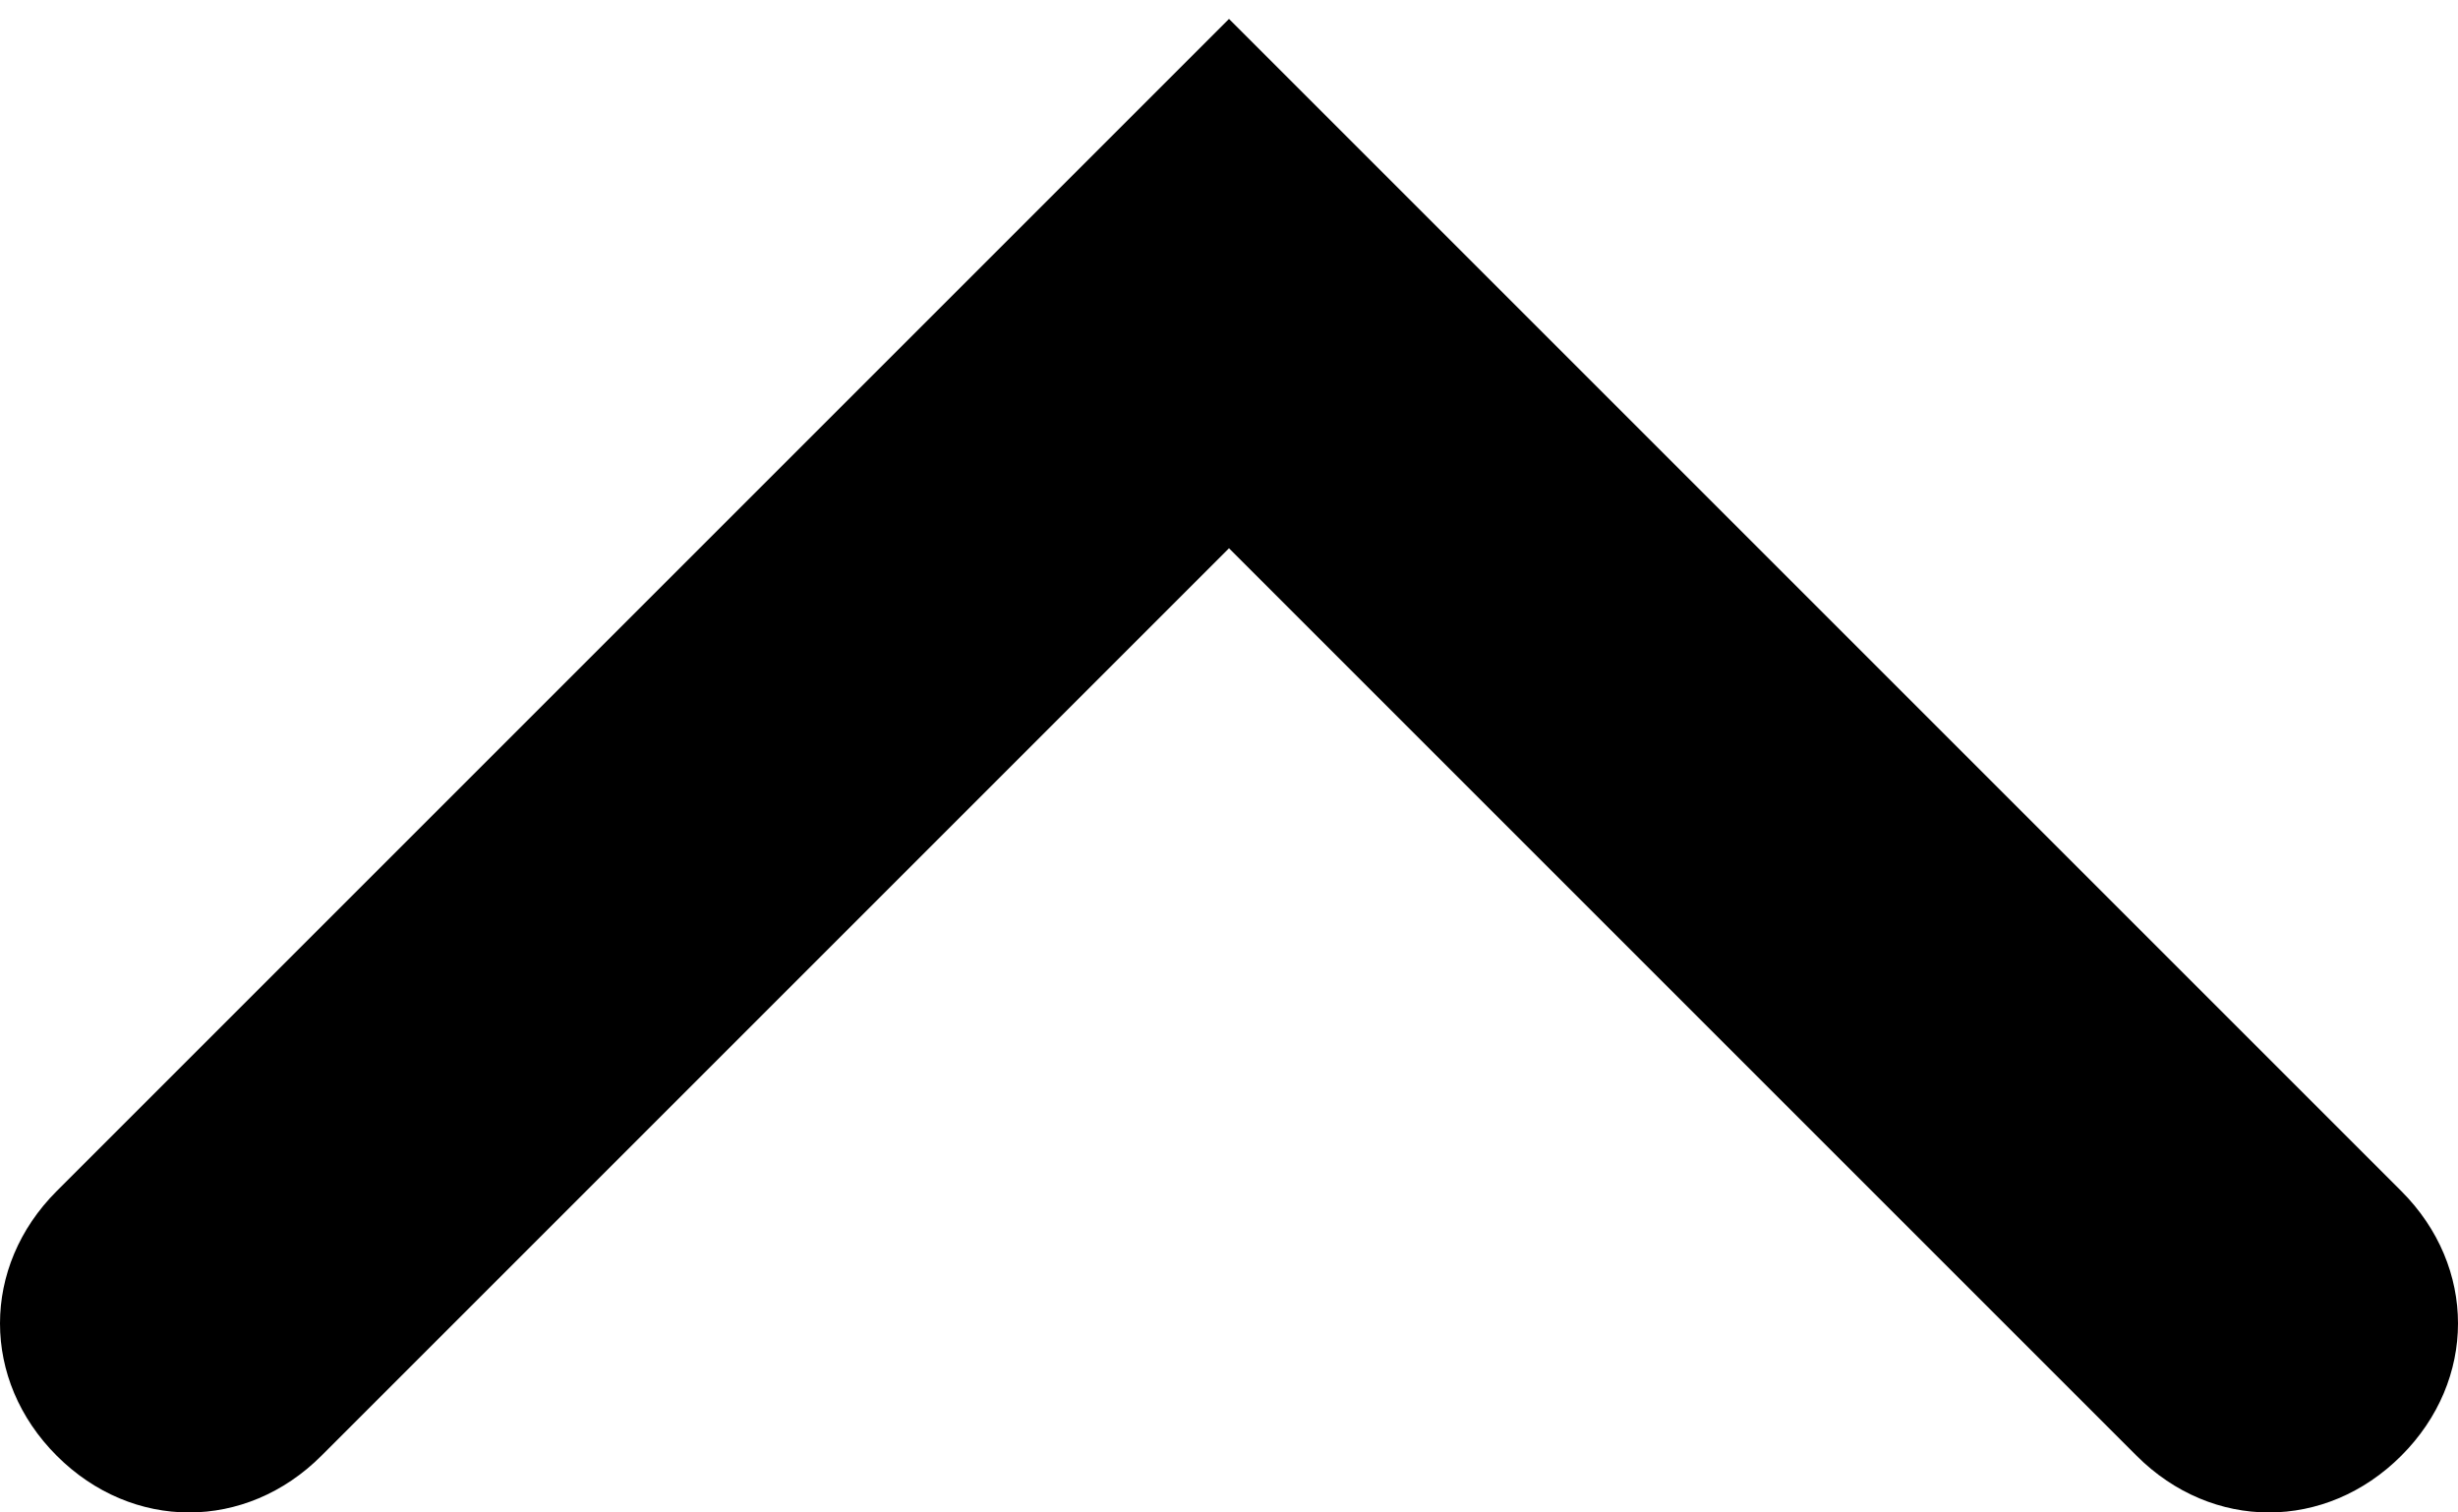 <?xml version="1.0" encoding="utf-8"?>
<!-- Generator: Adobe Illustrator 21.1.0, SVG Export Plug-In . SVG Version: 6.00 Build 0)  -->
<svg version="1.1" id="Layer_1" xmlns="http://www.w3.org/2000/svg" xmlns:xlink="http://www.w3.org/1999/xlink" x="0px" y="0px"
	 viewBox="0 0 13 8" style="enable-background:new 0 0 13 8;" xml:space="preserve">
<path d="M12.7,6.3L6.5,0.1l0,0l0,0L0.3,6.3c-0.4,0.4-0.4,1,0,1.4s1,0.4,1.4,0l4.8-4.8l4.8,4.8c0.4,0.4,1,0.4,1.4,0
	C13.1,7.3,13.1,6.7,12.7,6.3z"/>
</svg>
